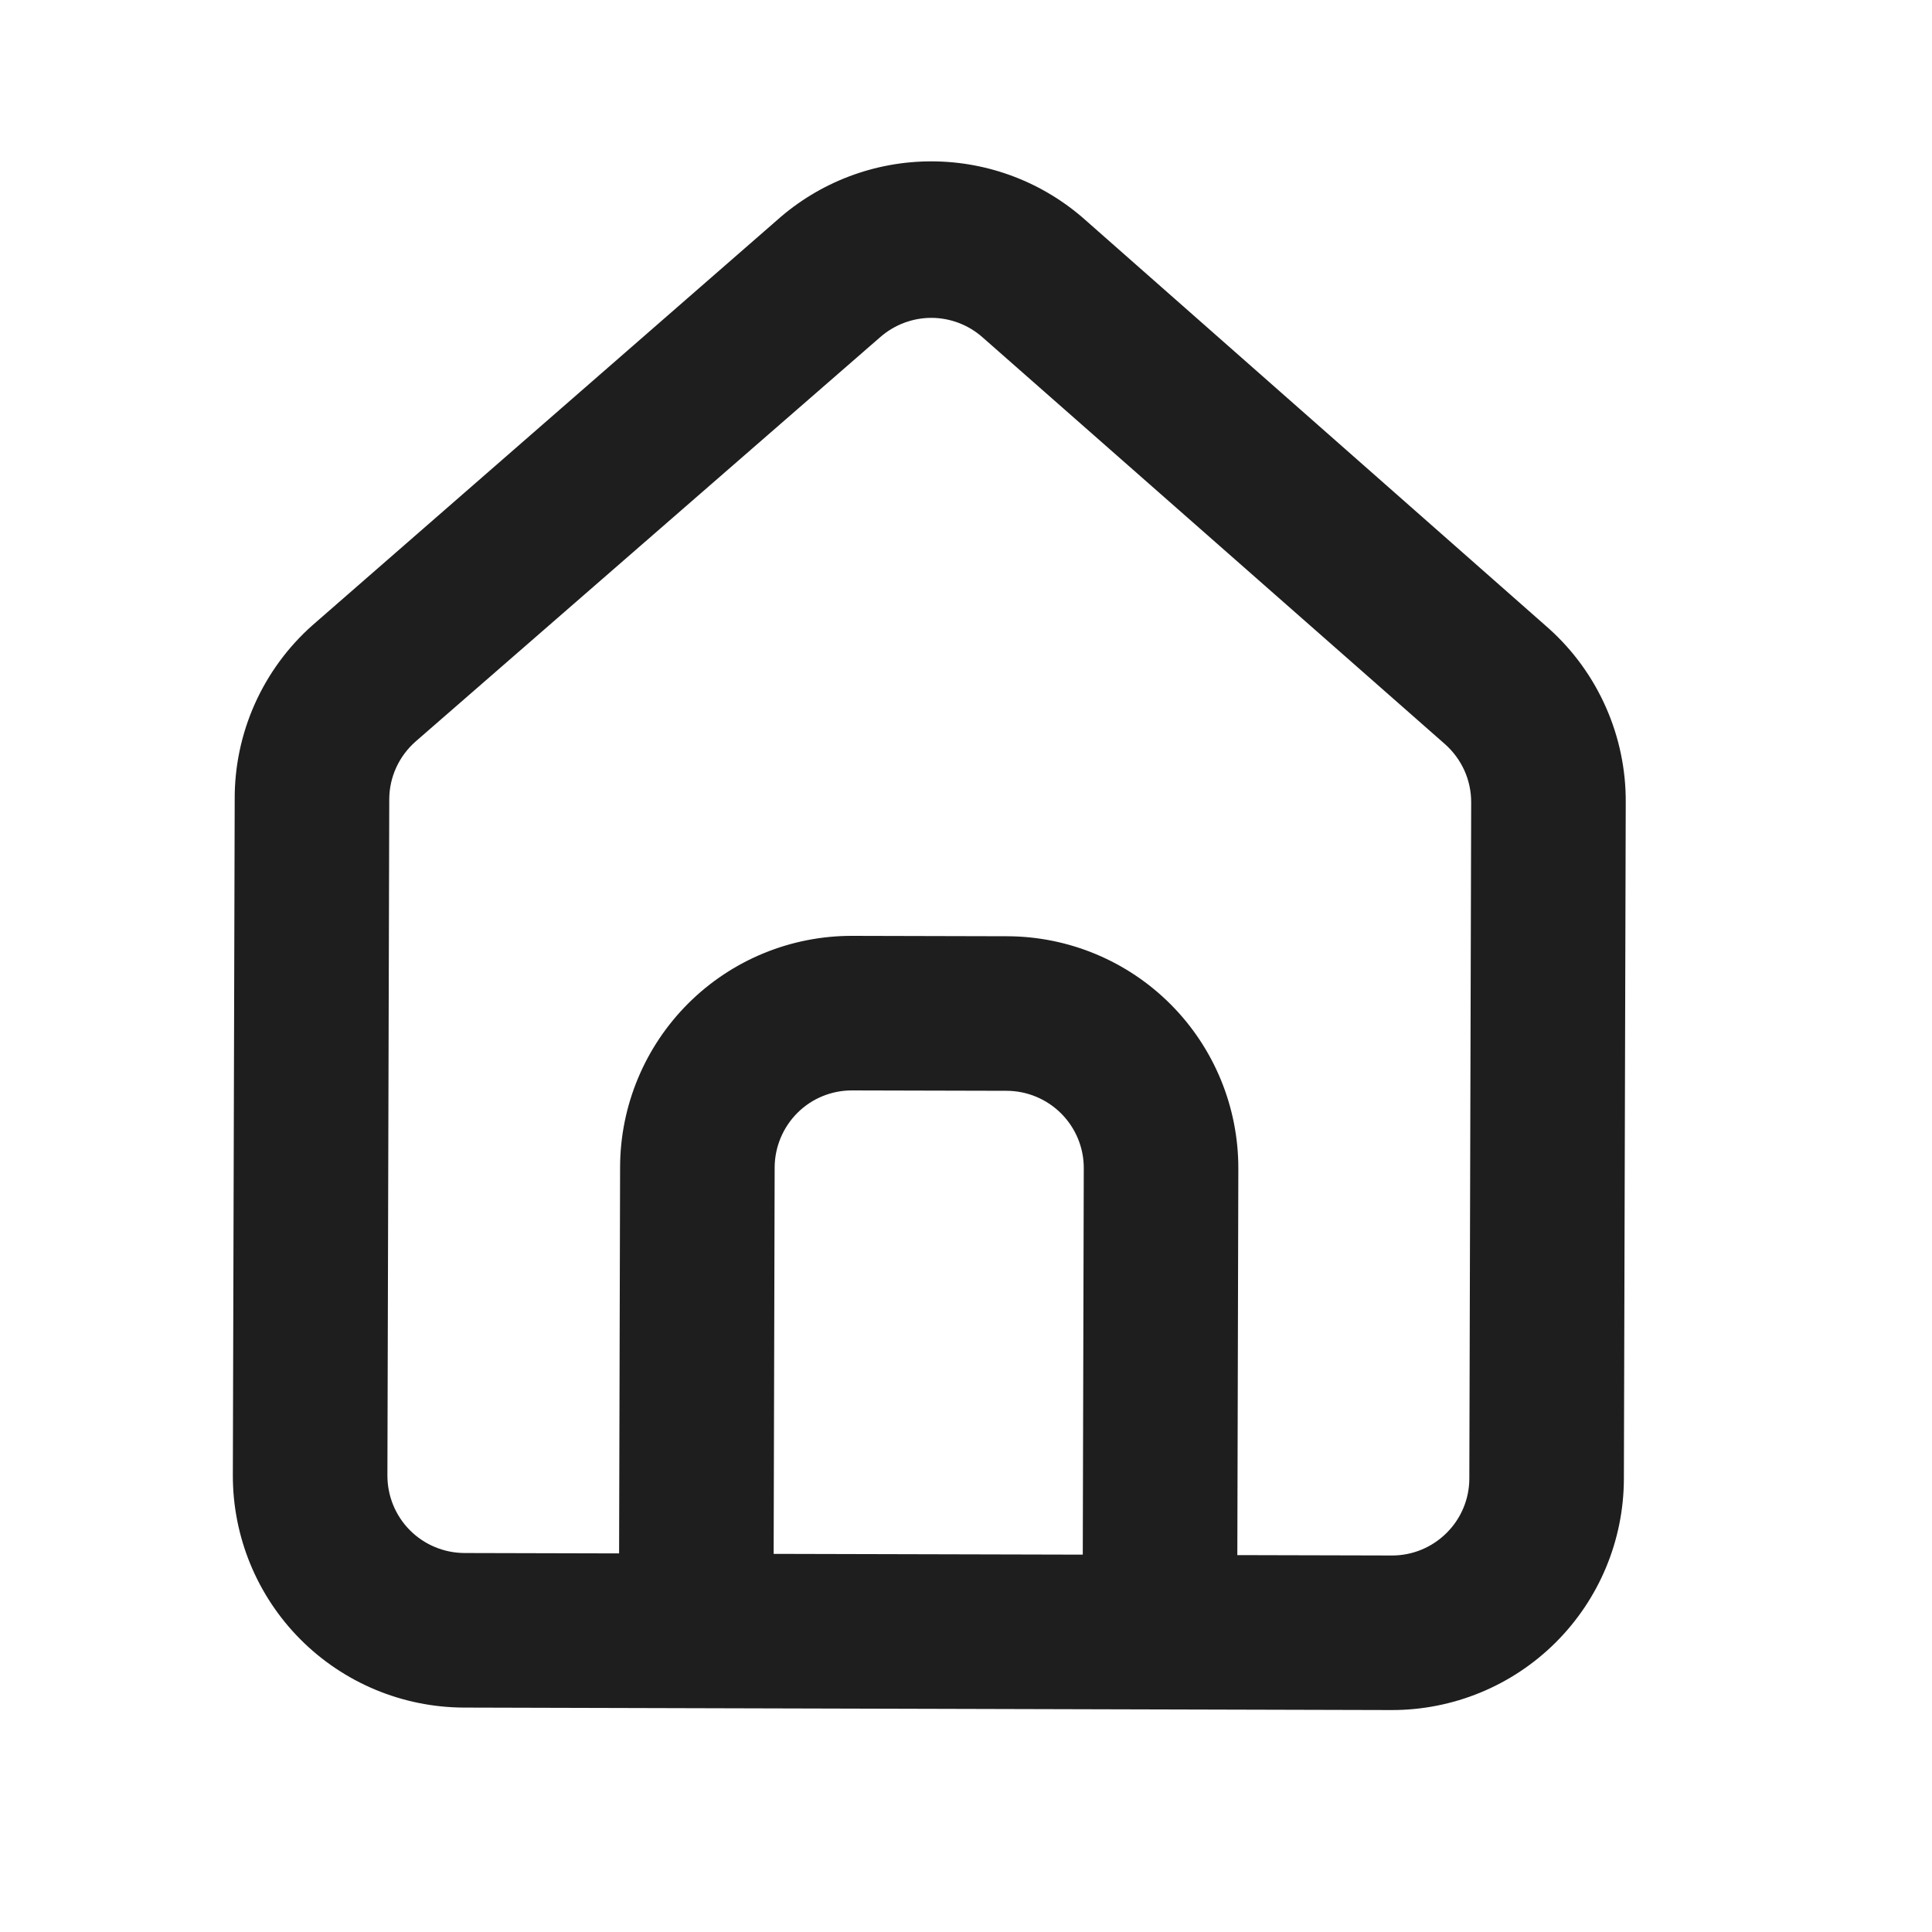 
<svg xmlns="http://www.w3.org/2000/svg" width="25" height="25" viewBox="0 0 25 25" fill="none">
<path d="M20.043 8.134L14.057 2.858C13.508 2.364 12.797 2.09 12.059 2.088C11.321 2.086 10.608 2.356 10.057 2.847L4.043 8.091C3.724 8.374 3.47 8.722 3.296 9.111C3.123 9.5 3.034 9.922 3.037 10.348L3.013 19.088C3.011 19.884 3.325 20.648 3.886 21.212C4.447 21.776 5.21 22.094 6.005 22.096L18.005 22.128C18.801 22.13 19.565 21.816 20.129 21.255C20.693 20.694 21.011 19.932 21.013 19.136L21.037 10.386C21.04 9.962 20.953 9.542 20.781 9.153C20.61 8.765 20.358 8.417 20.043 8.134ZM14.011 20.117L10.011 20.107L10.024 15.107C10.025 14.842 10.131 14.588 10.319 14.4C10.507 14.213 10.761 14.109 11.027 14.11L13.027 14.115C13.292 14.116 13.546 14.222 13.733 14.41C13.92 14.598 14.025 14.852 14.024 15.117L14.011 20.117ZM19.013 19.131C19.013 19.396 18.907 19.65 18.718 19.837C18.53 20.024 18.276 20.129 18.011 20.128L16.011 20.123L16.024 15.123C16.026 14.327 15.712 13.563 15.151 12.999C14.59 12.435 13.828 12.117 13.032 12.115L11.032 12.11C10.236 12.107 9.472 12.421 8.908 12.982C8.344 13.544 8.026 14.306 8.024 15.101L8.011 20.101L6.011 20.096C5.745 20.095 5.491 19.989 5.304 19.801C5.117 19.613 5.013 19.359 5.013 19.093L5.037 10.344C5.037 10.201 5.068 10.061 5.127 9.932C5.186 9.803 5.272 9.688 5.379 9.594L11.393 4.36C11.576 4.201 11.81 4.113 12.053 4.113C12.296 4.114 12.531 4.203 12.713 4.364L18.699 9.63C18.805 9.724 18.89 9.84 18.949 9.969C19.007 10.098 19.037 10.239 19.037 10.381L19.013 19.131Z" fill="#1E1E1E"/>
</svg>
